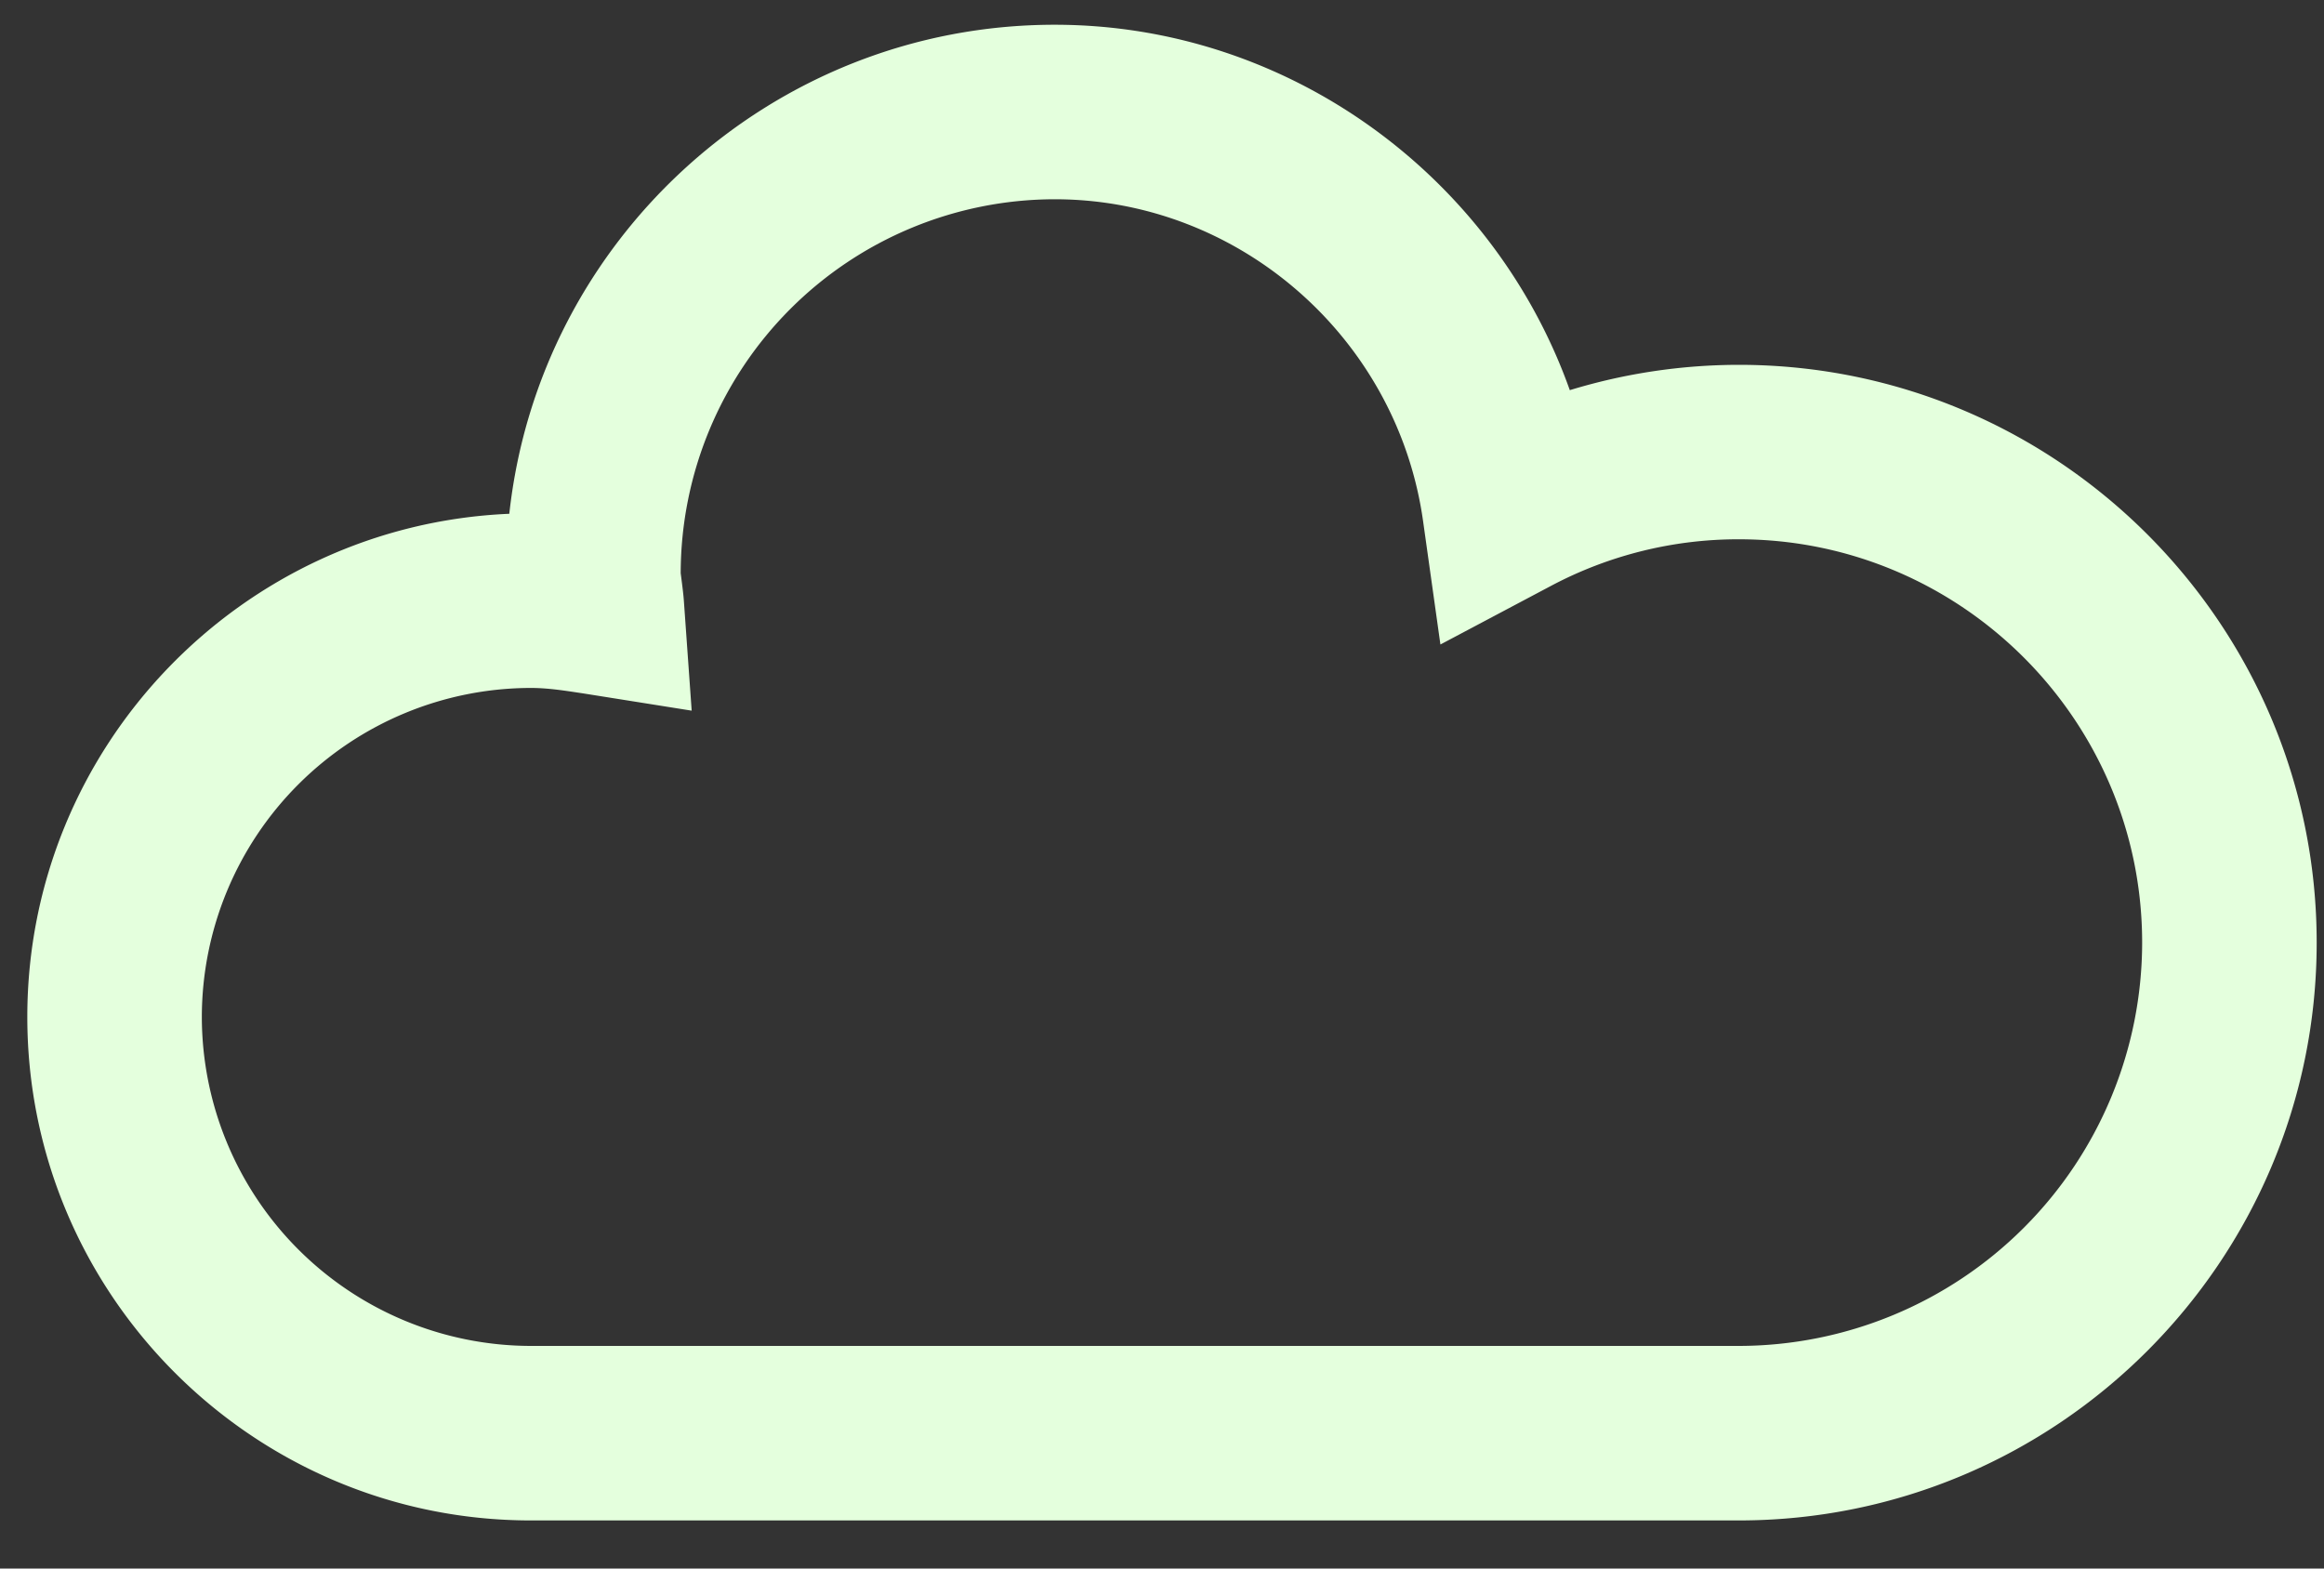 <svg xmlns="http://www.w3.org/2000/svg" xmlns:xlink="http://www.w3.org/1999/xlink" width="40" height="27" viewBox="0 0 40 27"><rect x="0" y="0" width="40" height="27" fill="#333333" stroke="none"/><defs><path id="kyqga" d="M369.93 715.172h-20.793c-4.779 0-8.667-3.888-8.667-8.667 0-4.656 3.688-8.465 8.296-8.661.513-4.728 4.527-8.418 9.388-8.418 4.02 0 7.553 2.602 8.865 6.29a9.98 9.98 0 0 1 2.91-.436c5.483 0 9.945 4.462 9.945 9.946 0 5.483-4.462 9.946-9.945 9.946zm-20.793-14.33a5.67 5.67 0 0 0-5.663 5.663 5.67 5.67 0 0 0 5.663 5.663h20.792a6.949 6.949 0 0 0 6.941-6.942c0-3.826-3.114-6.943-6.94-6.943a6.874 6.874 0 0 0-3.244.807l-1.894 1.004-.298-2.121c-.443-3.16-3.169-5.543-6.34-5.543a6.445 6.445 0 0 0-6.438 6.437c.033.256.047.368.055.482l.134 1.884-1.867-.297c-.295-.044-.592-.094-.9-.094z"/></defs><g><g transform="translate(-340 -689)"><use fill="#e4ffdd" xlink:href="#kyqga"/></g></g></svg>